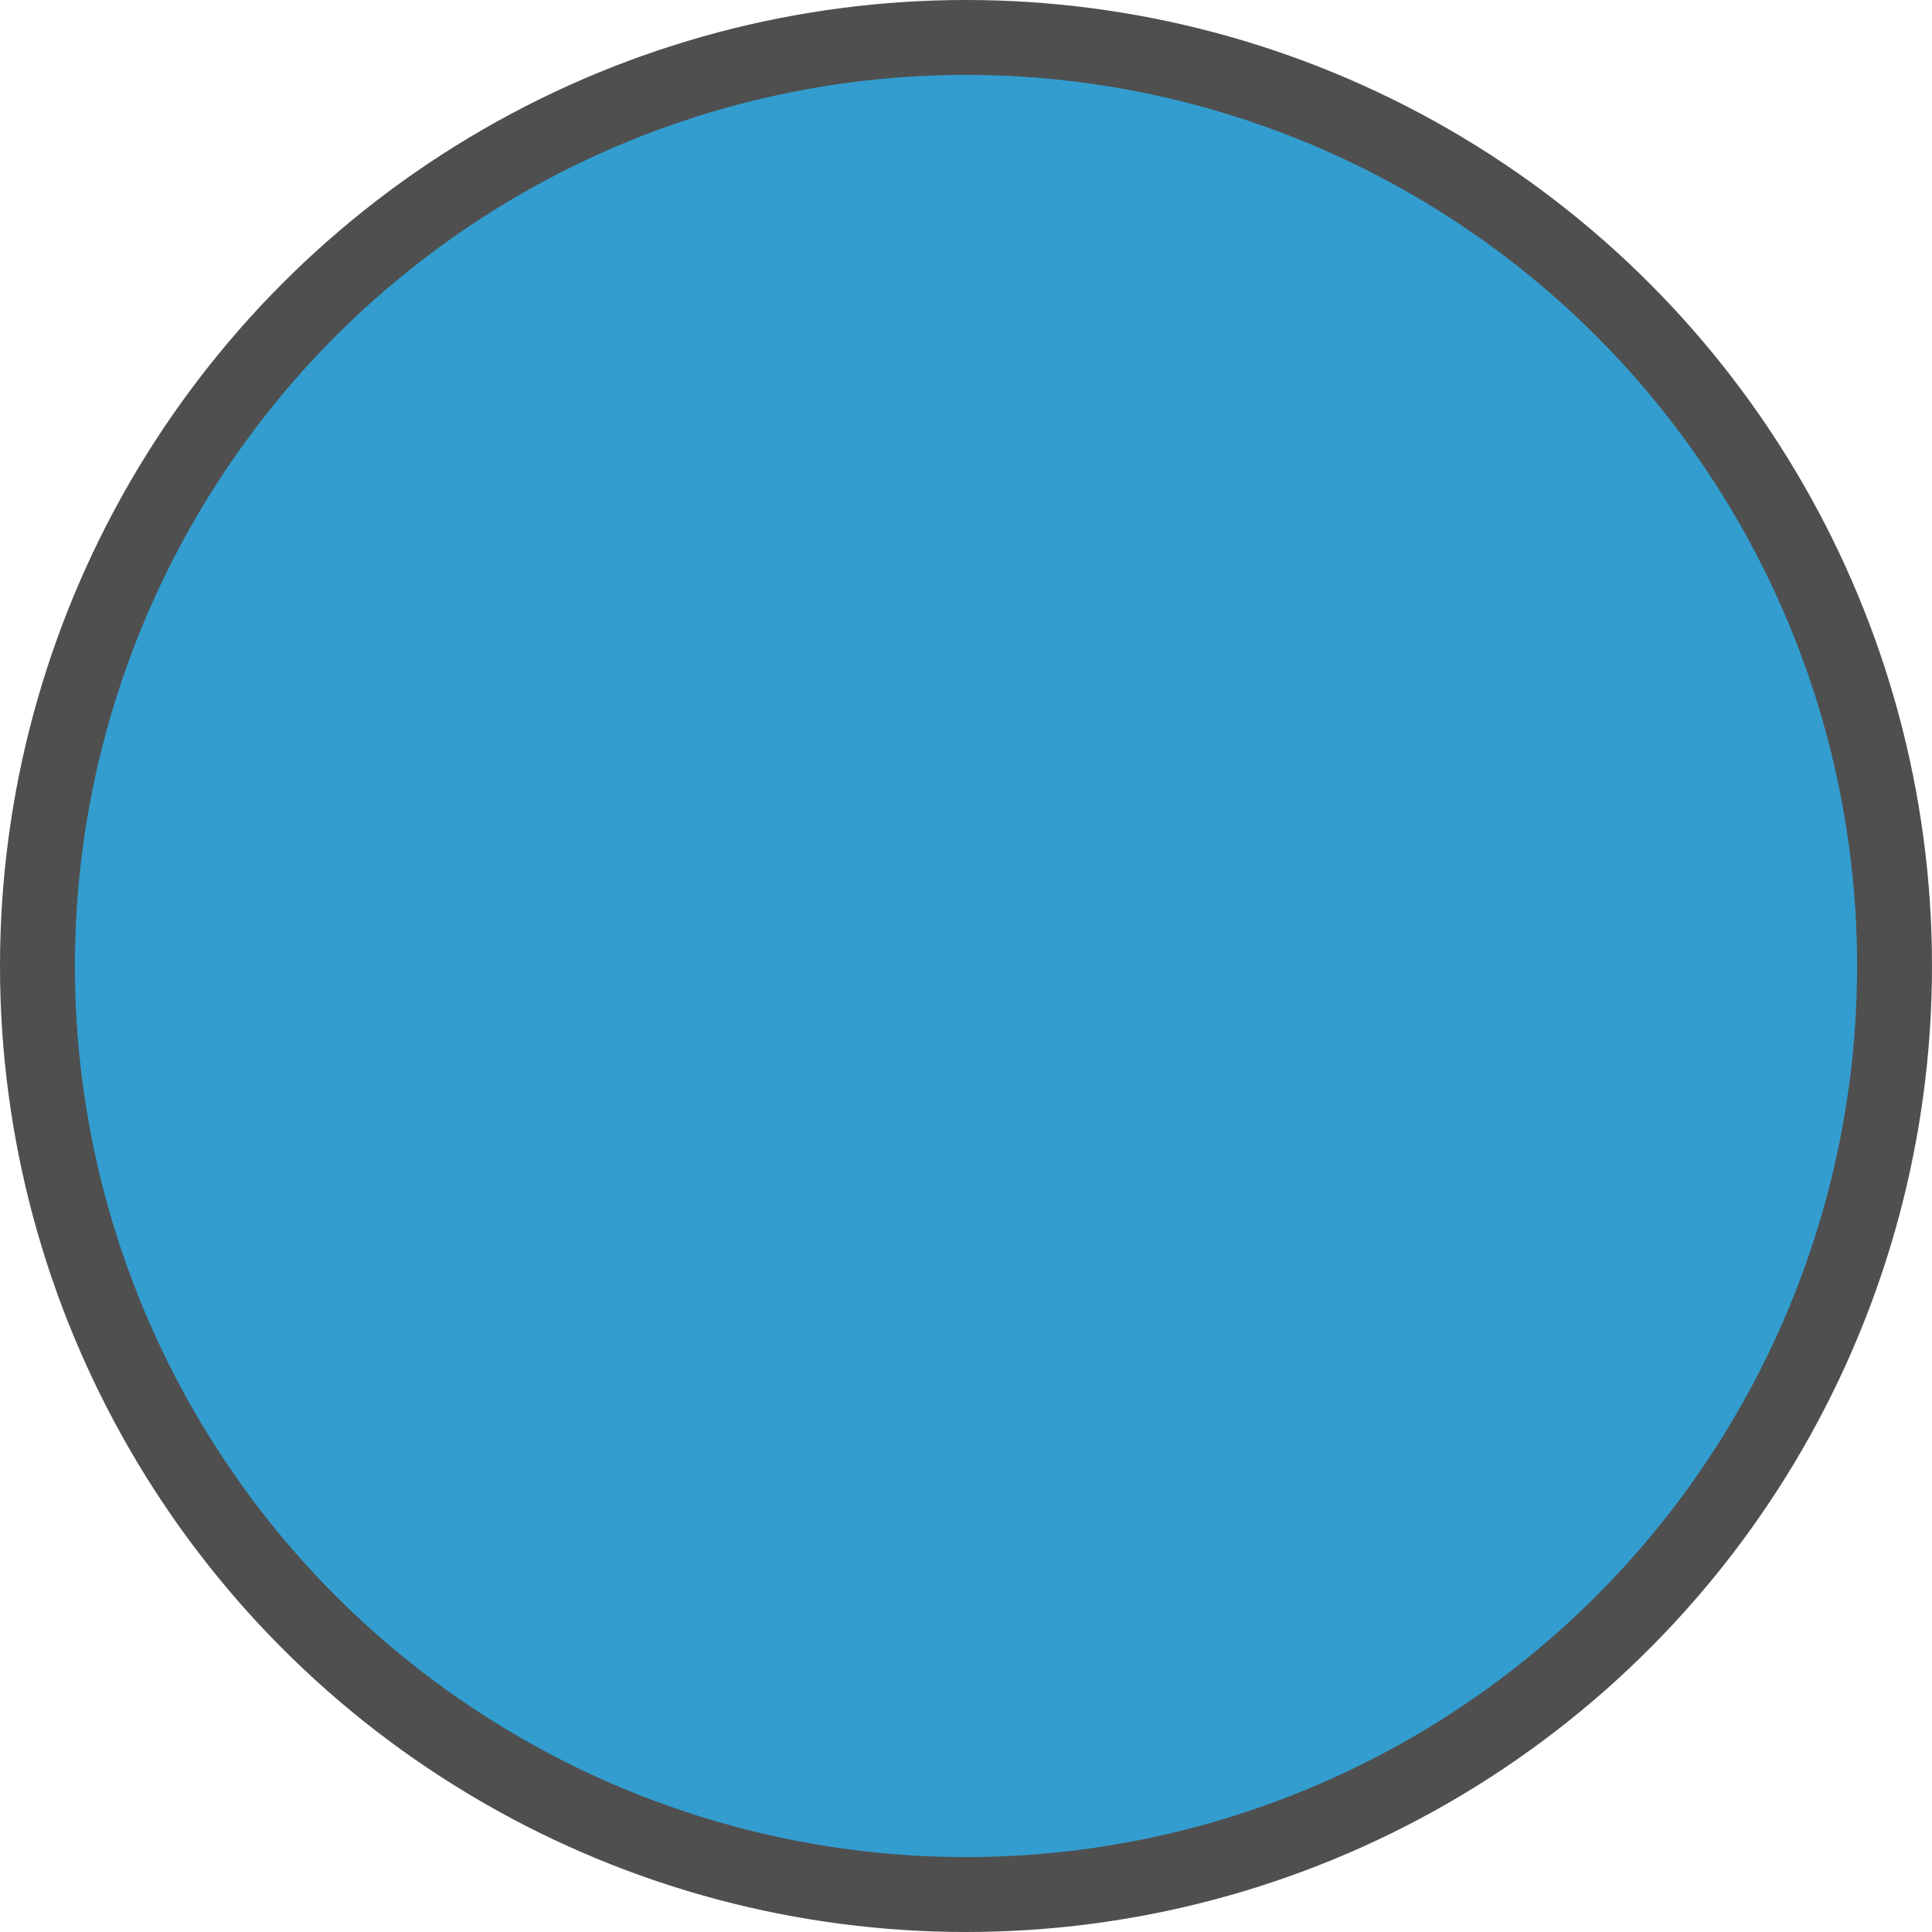 <?xml version="1.0" encoding="UTF-8" standalone="no"?>
<!-- Created with Inkscape (http://www.inkscape.org/) -->

<svg
   width="567.427"
   height="567.427"
   viewBox="0 0 567.427 567.427"
   version="1.1"
   id="svg5"
   xmlns="http://www.w3.org/2000/svg"
   xmlns:svg="http://www.w3.org/2000/svg">
  <defs
     id="defs2" />
  <g
     id="layer1"
     transform="translate(-581.605,-258.16)">
    <circle
       style="fill:#339dcf;fill-opacity:1;stroke:#4f4f4f;stroke-width:22;stroke-dasharray:none;stroke-opacity:1"
       id="path111"
       cx="865.318"
       cy="541.873"
       r="272.713" />
  </g>
</svg>
